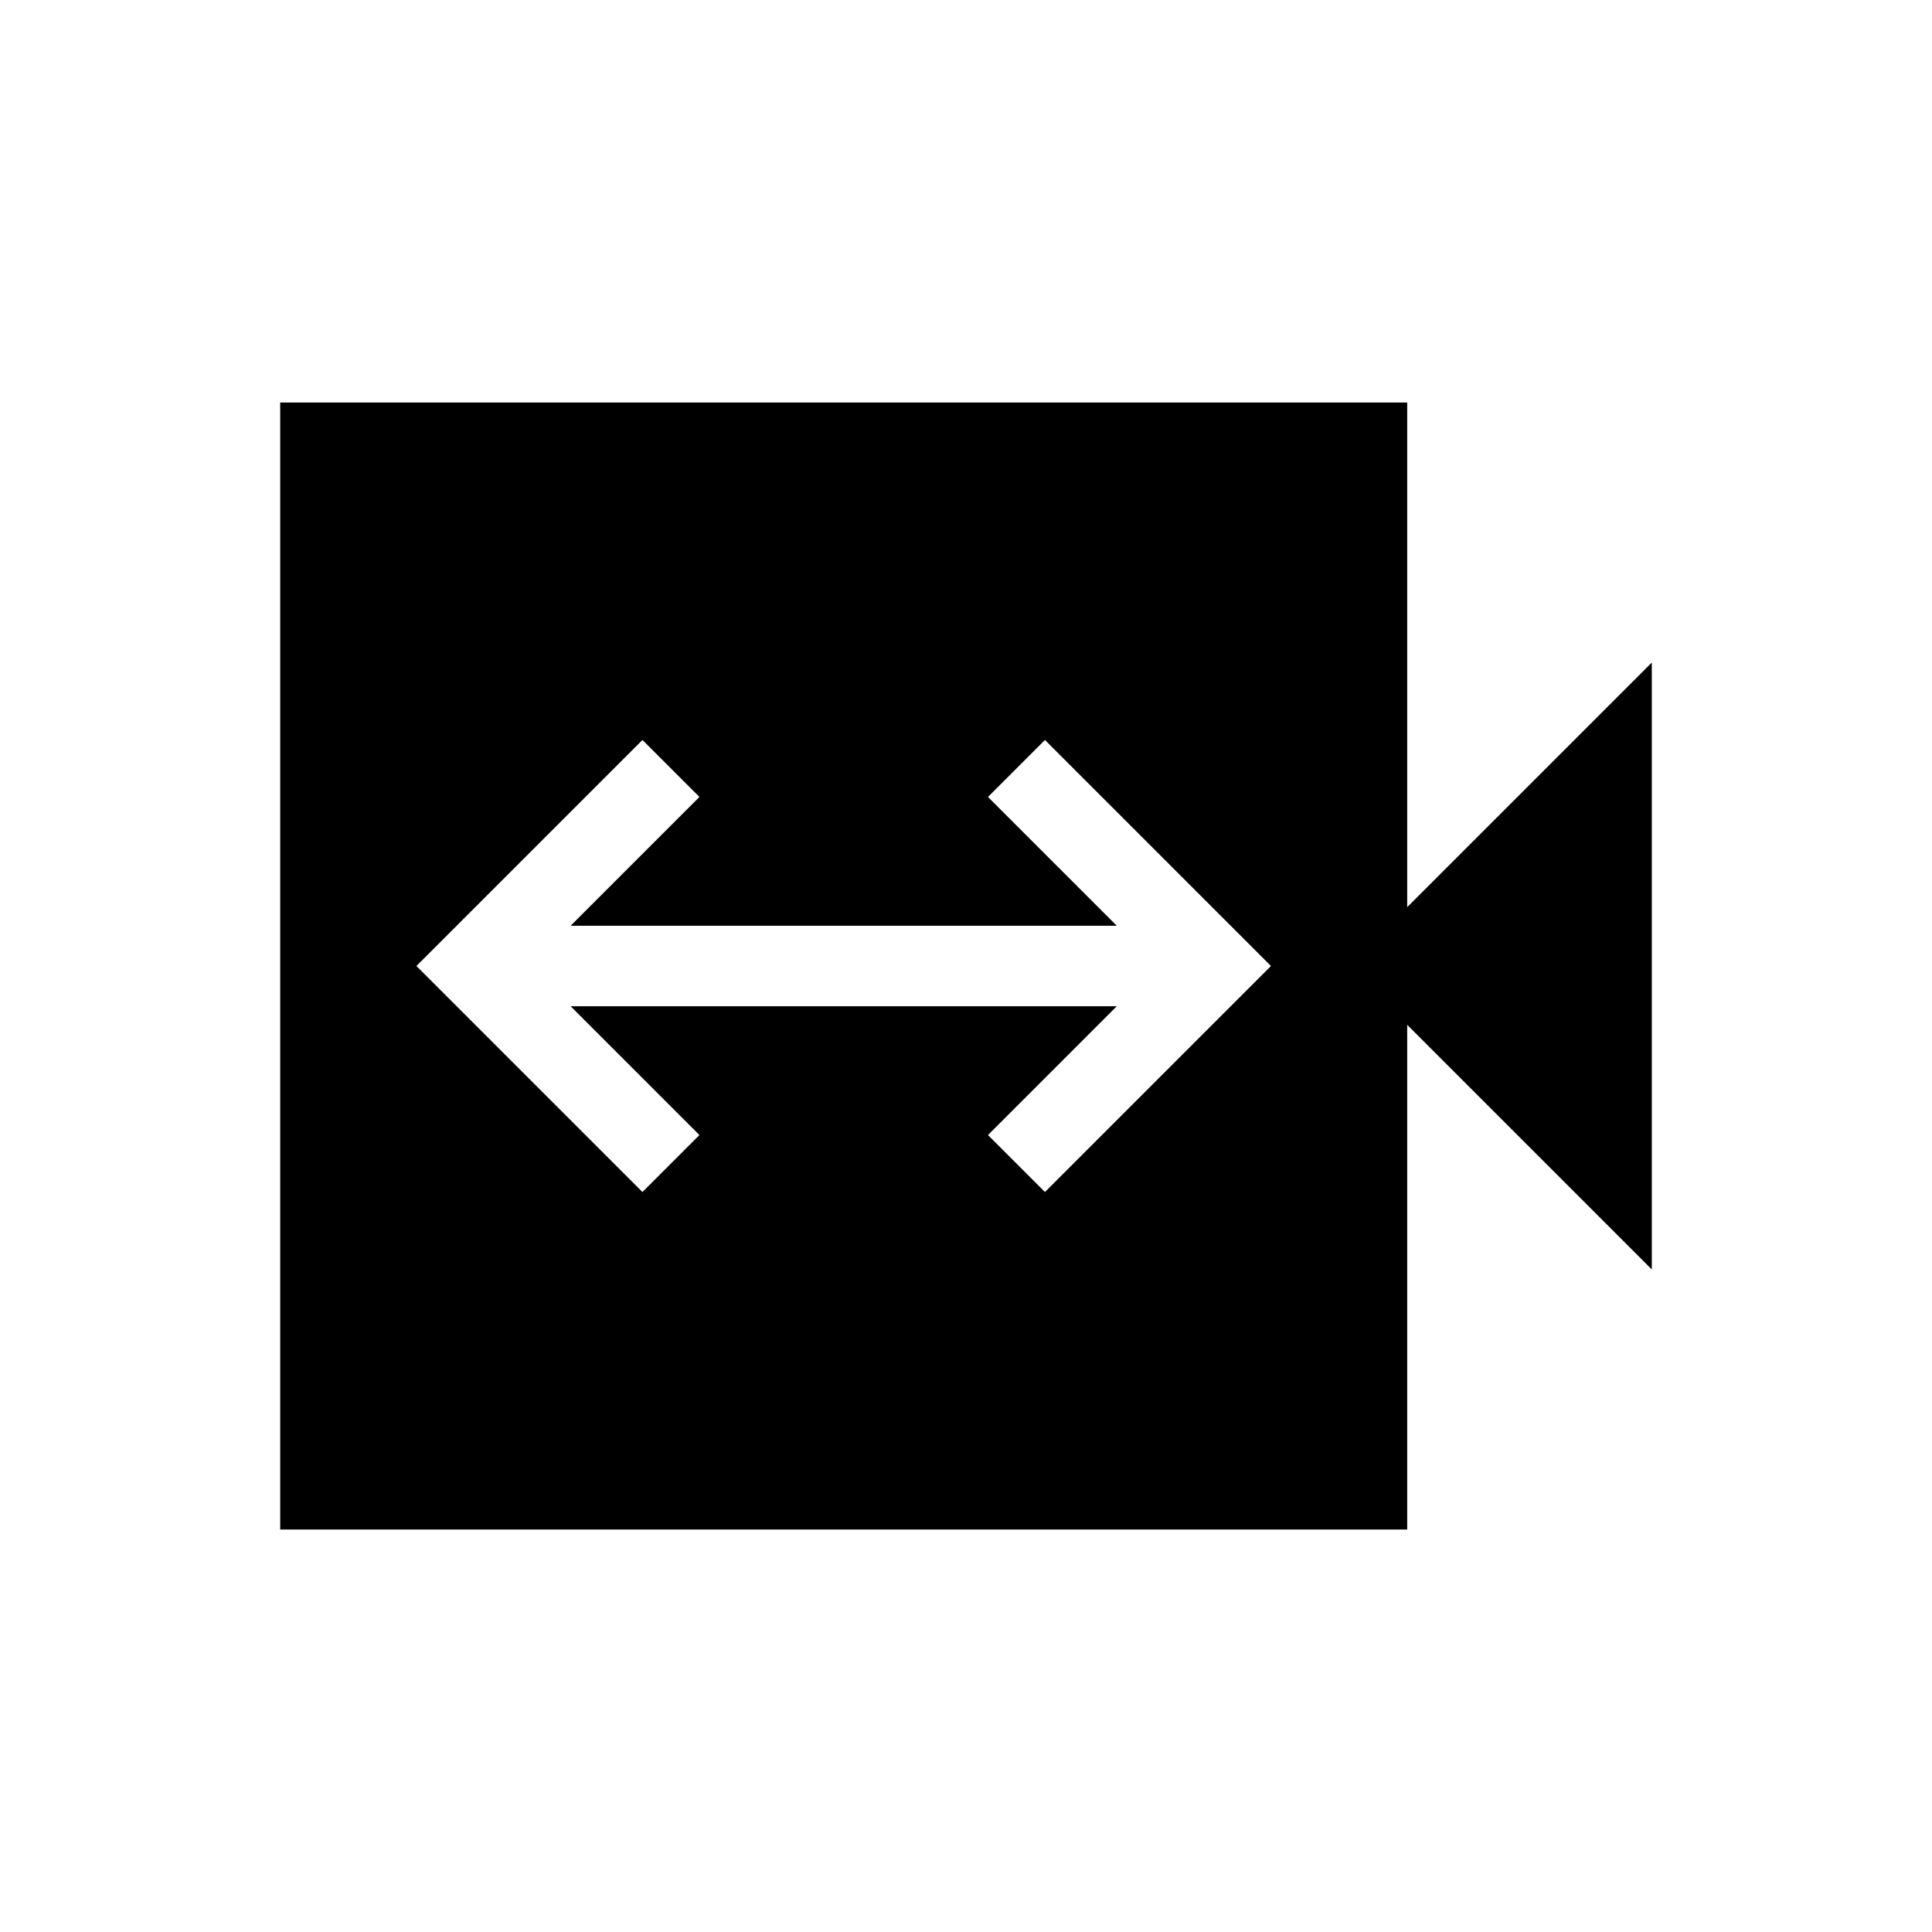 <svg xmlns="http://www.w3.org/2000/svg" height="24" viewBox="0 -960 960 960" width="24"><path d="M319.23-367.69 347.54-396l-64-64h271.38l-64 64 28.31 28.31L631.54-480 519.23-592.31 490.92-564l64 64H283.54l64-64-28.31-28.31L206.92-480l112.31 112.31ZM139.23-200v-560h560v250.77l121.54-121.54v301.54L699.23-450.77V-200h-560Z"/></svg>